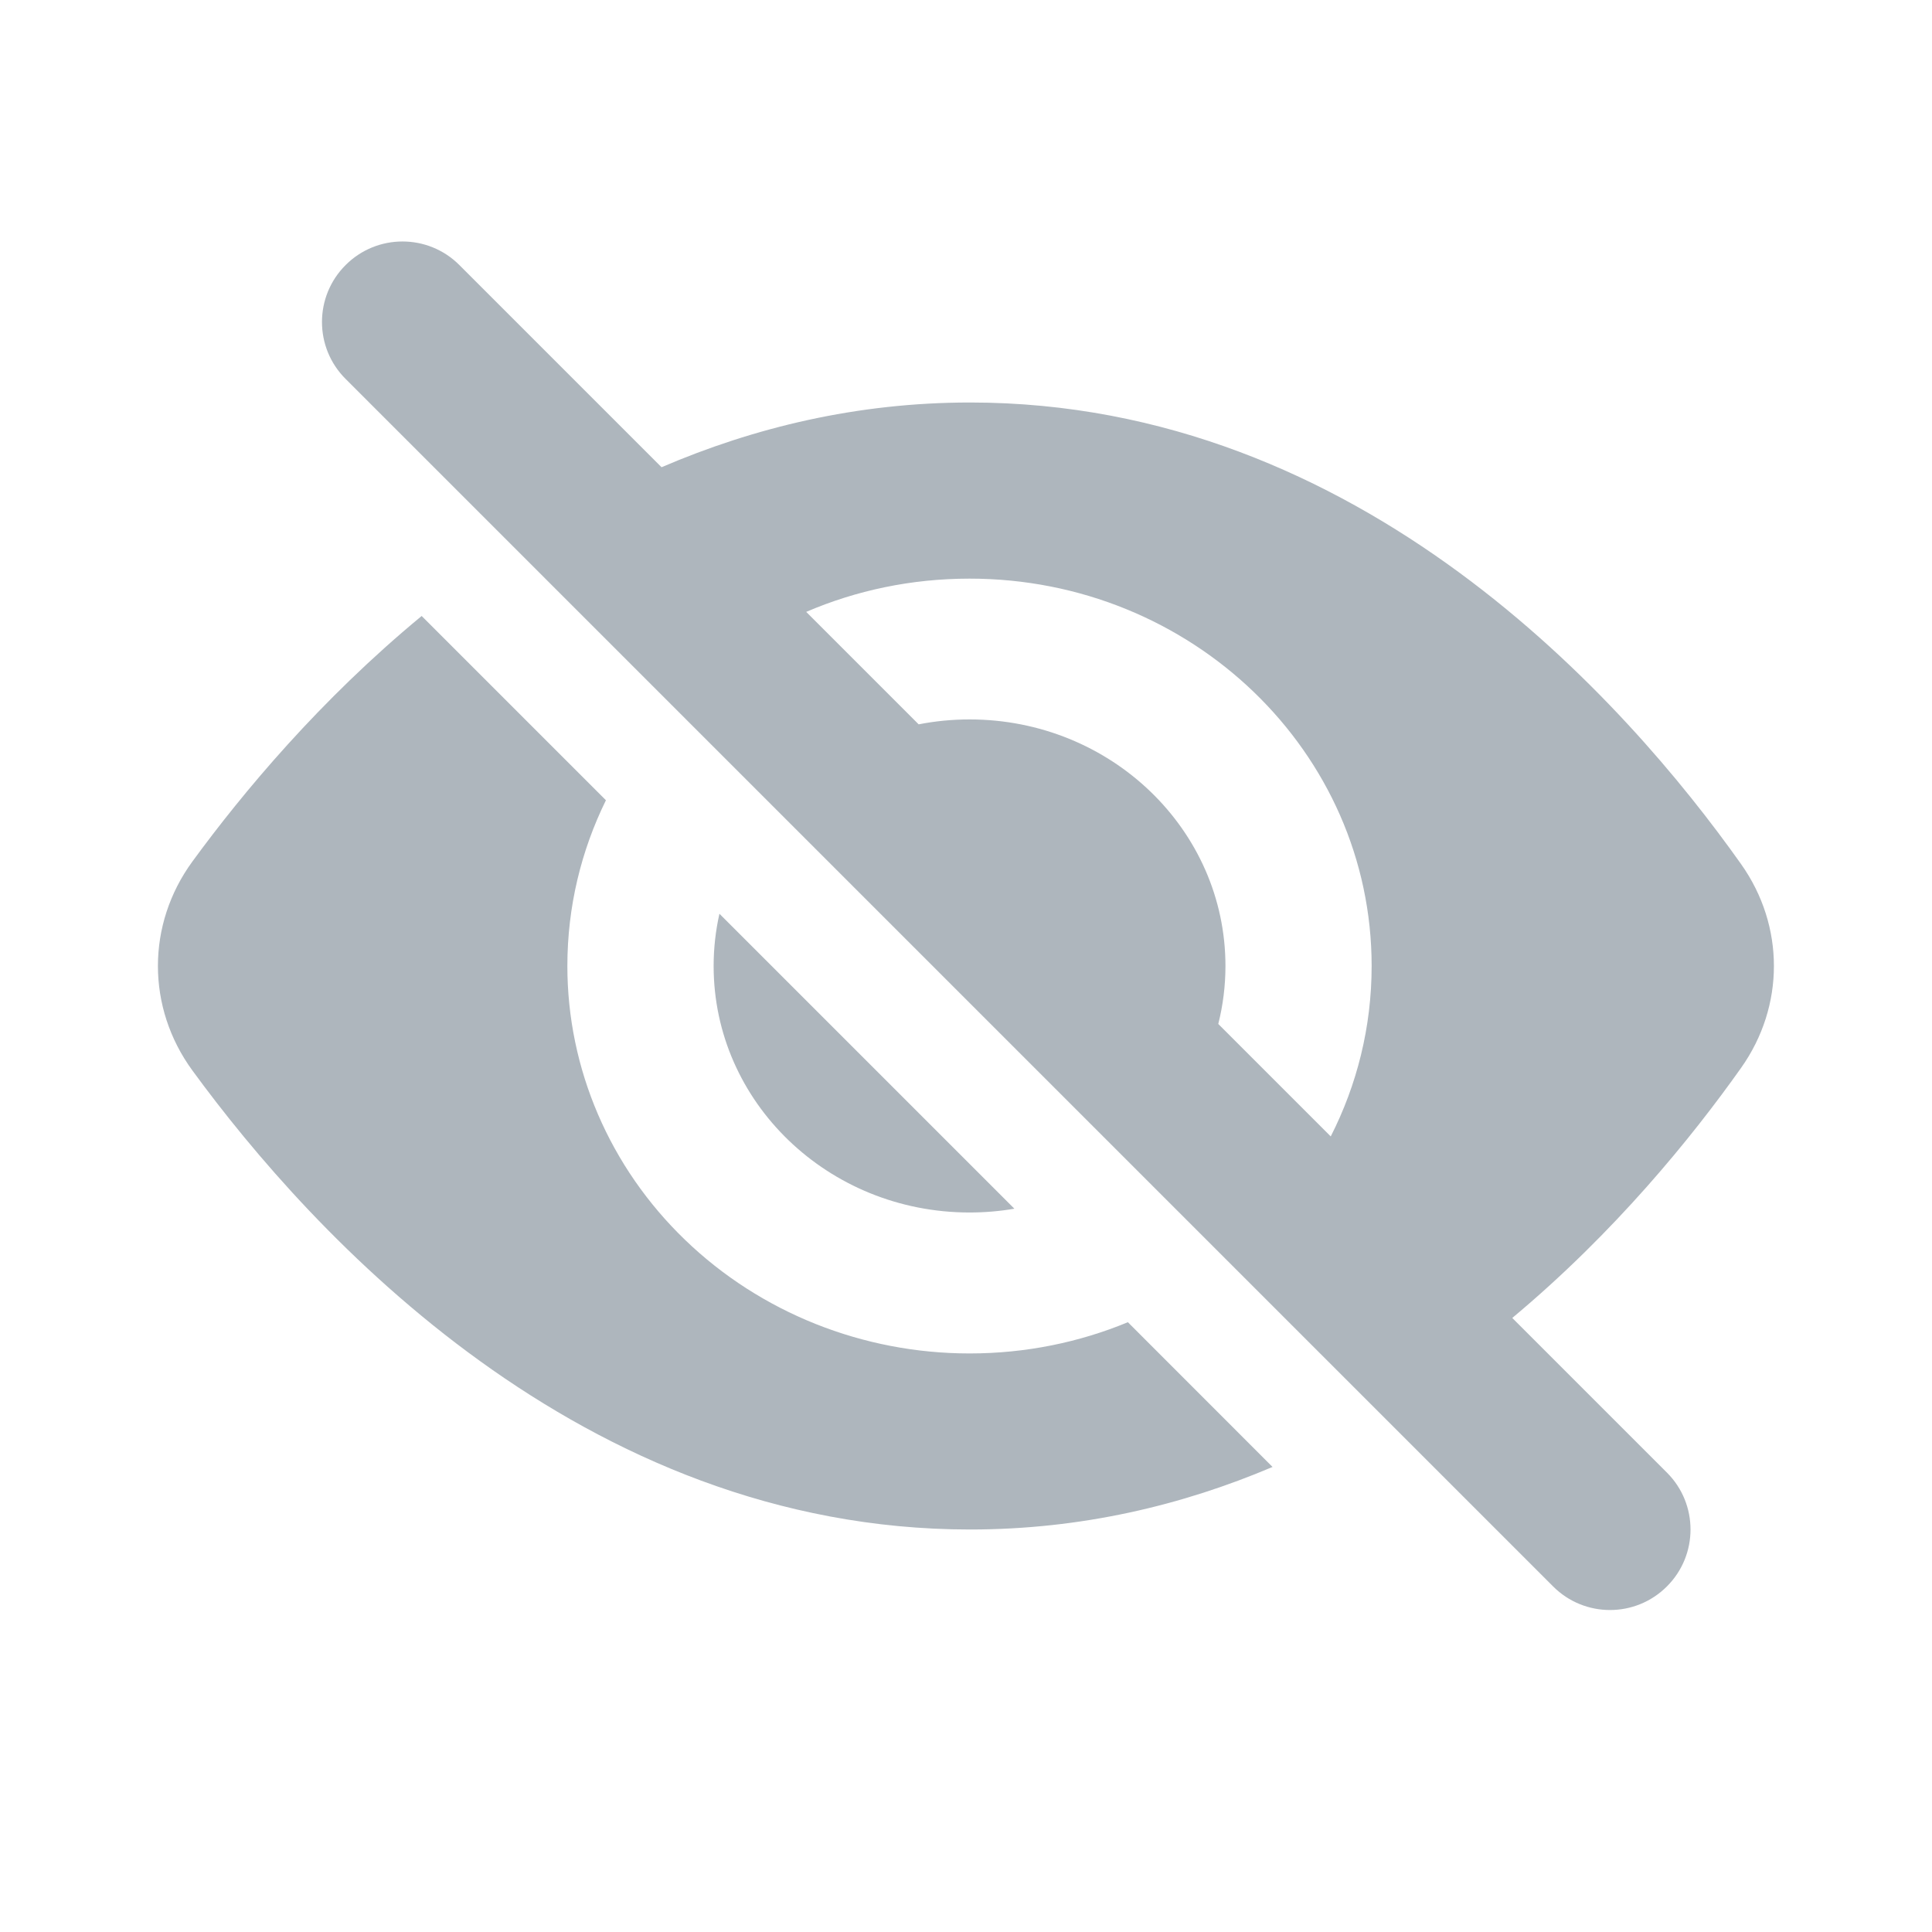 <svg width="14" height="14" viewBox="0 0 24 24" fill="none" xmlns="http://www.w3.org/2000/svg">
<path fill-rule="evenodd" clip-rule="evenodd" d="M5.707 3.293C5.317 2.902 4.683 2.902 4.293 3.293C3.902 3.683 3.902 4.317 4.293 4.707L19.293 19.707C19.683 20.098 20.317 20.098 20.707 19.707C21.098 19.317 21.098 18.683 20.707 18.293L18.786 16.372C20.061 15.308 21.016 14.13 21.629 13.265C22.172 12.498 22.172 11.502 21.629 10.735C20.2 8.718 16.908 5 12.051 5C10.644 5 9.364 5.312 8.218 5.804L5.707 3.293ZM10.015 7.601L11.412 8.998C11.616 8.958 11.828 8.937 12.044 8.937C13.8 8.937 15.223 10.308 15.223 12C15.223 12.248 15.192 12.489 15.134 12.72L16.531 14.117C16.856 13.478 17.039 12.759 17.039 12C17.039 9.342 14.802 7.187 12.043 7.188C11.321 7.188 10.635 7.335 10.015 7.601ZM14.011 16.425L15.808 18.223C14.687 18.699 13.432 19 12.051 19C7.22 19 3.869 15.322 2.39 13.298C1.819 12.516 1.819 11.484 2.39 10.702C3.015 9.847 3.974 8.696 5.238 7.652L7.527 9.941C7.22 10.566 7.048 11.263 7.048 12C7.048 13.277 7.574 14.501 8.511 15.403C9.448 16.306 10.719 16.813 12.044 16.813C12.742 16.813 13.407 16.675 14.011 16.425ZM8.865 12C8.865 11.777 8.89 11.56 8.937 11.351L12.601 15.015C12.42 15.046 12.234 15.062 12.044 15.062C10.288 15.062 8.865 13.691 8.865 12Z" fill="#AEB6BD"/>
</svg>
